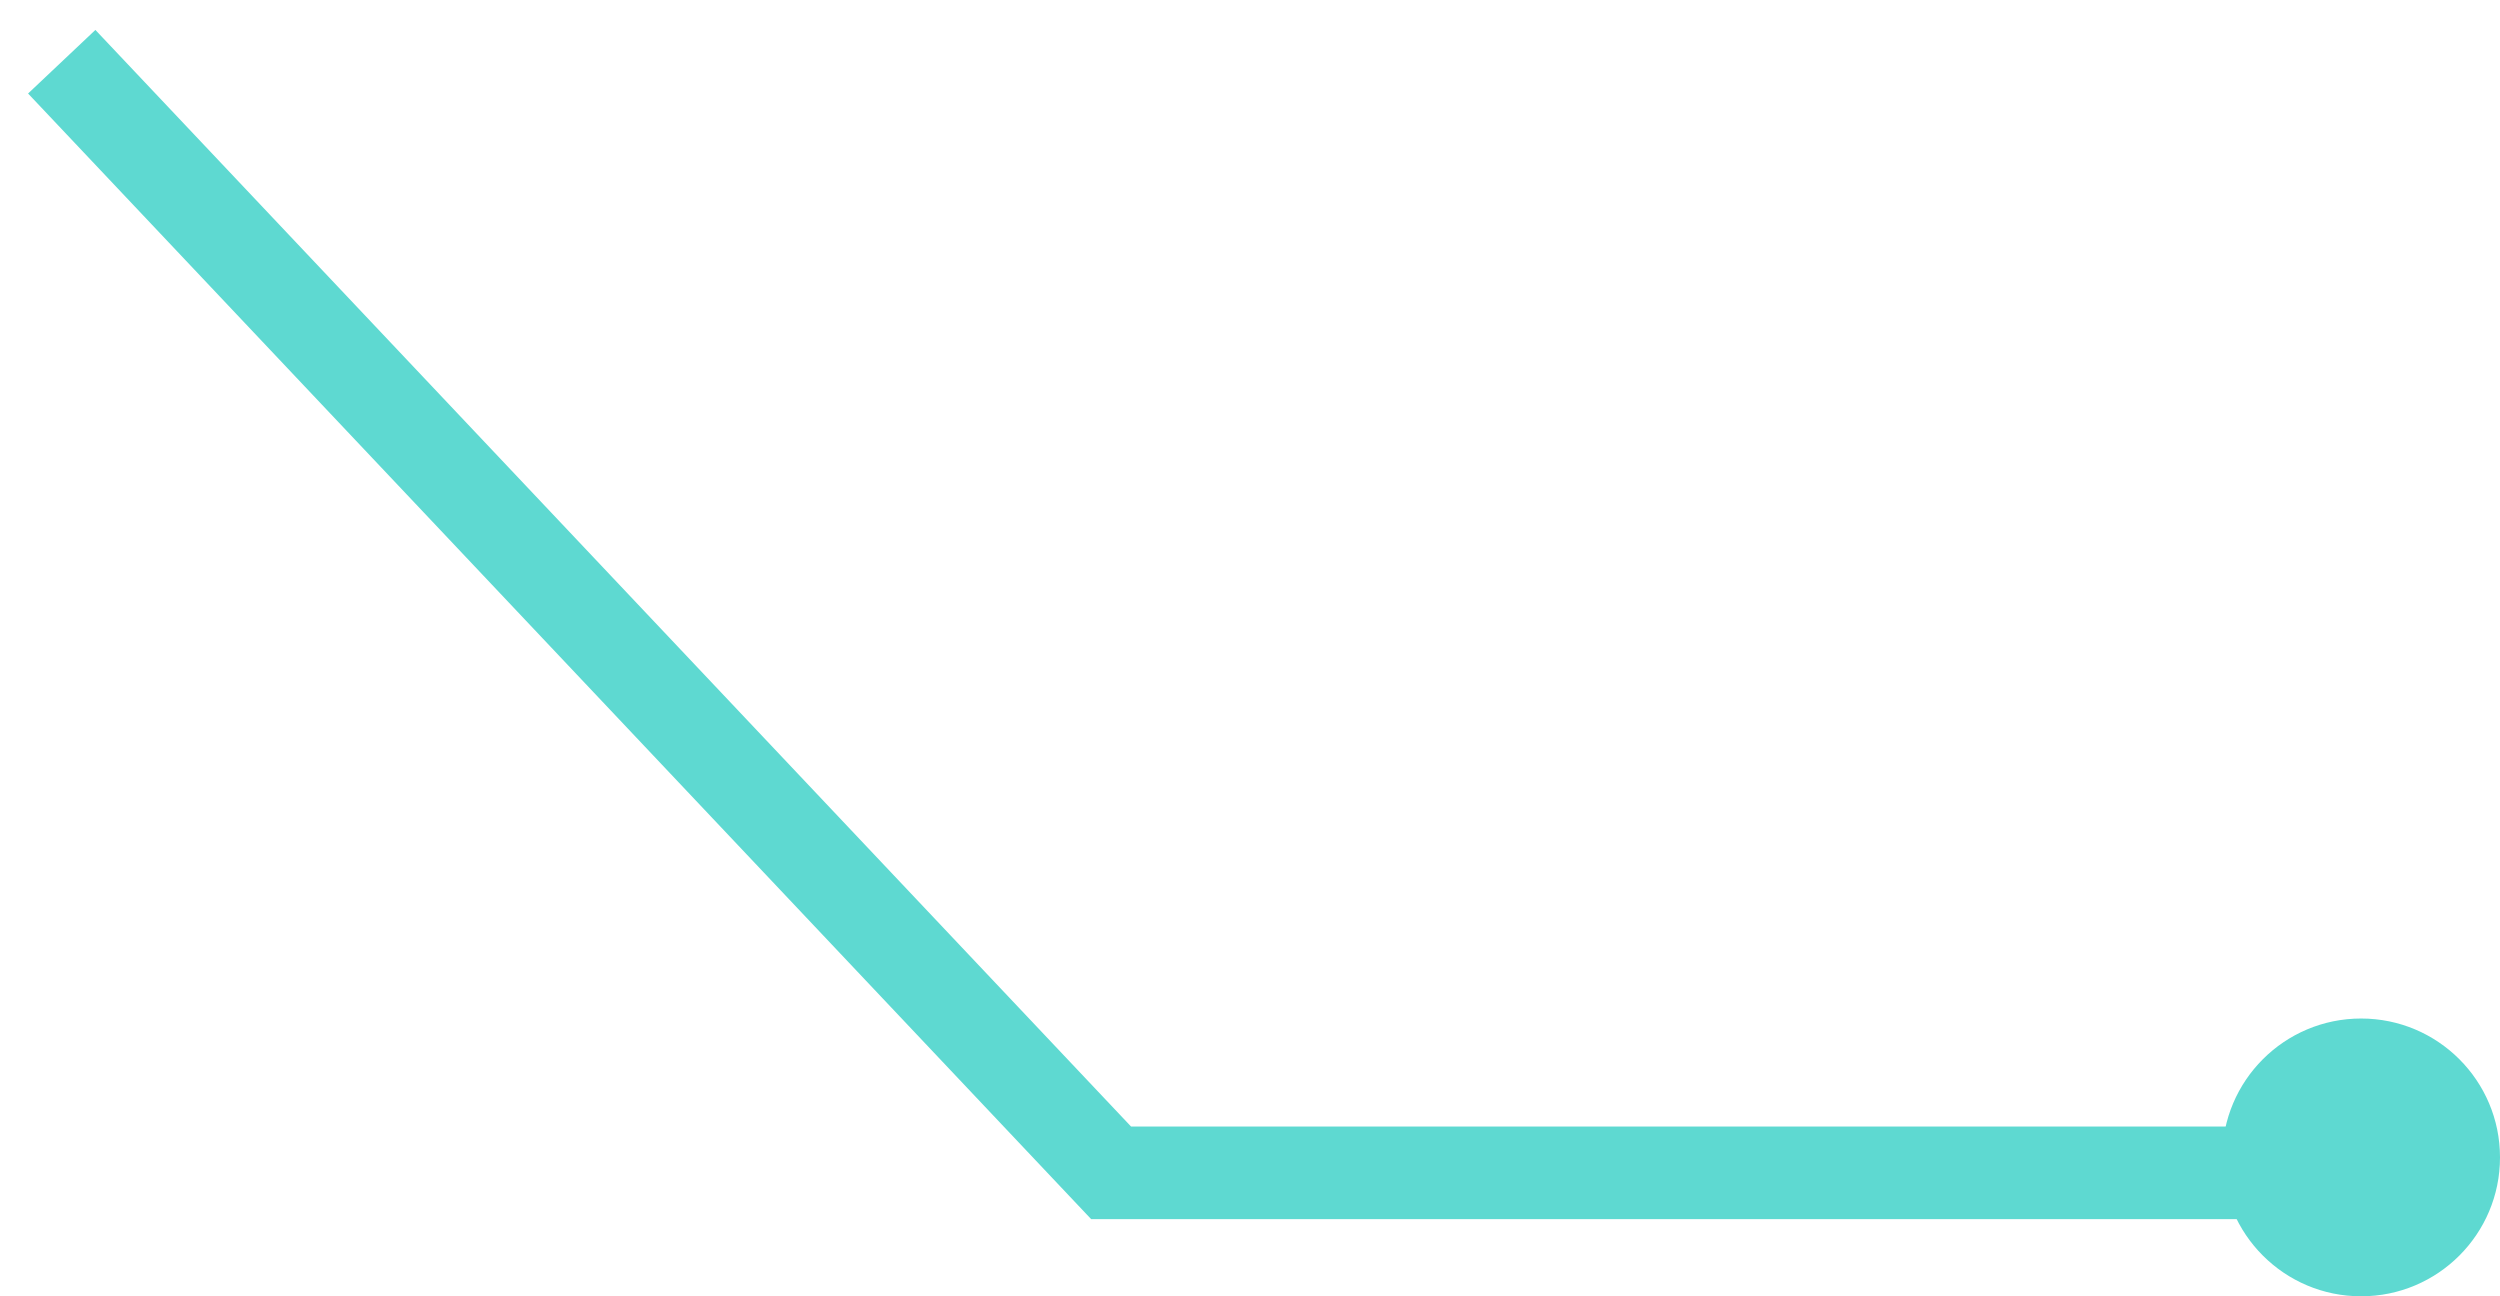 <svg width="81" height="42" viewBox="0 0 81 42" fill="none" xmlns="http://www.w3.org/2000/svg">
<path d="M76 38L36 38L2 2" stroke="#5ED9D1" stroke-width="3"/>
<circle r="4.5" transform="matrix(1.19249e-08 -1 -1 -1.19249e-08 76.5 37.5)" fill="#5ED9D1"/>
</svg>